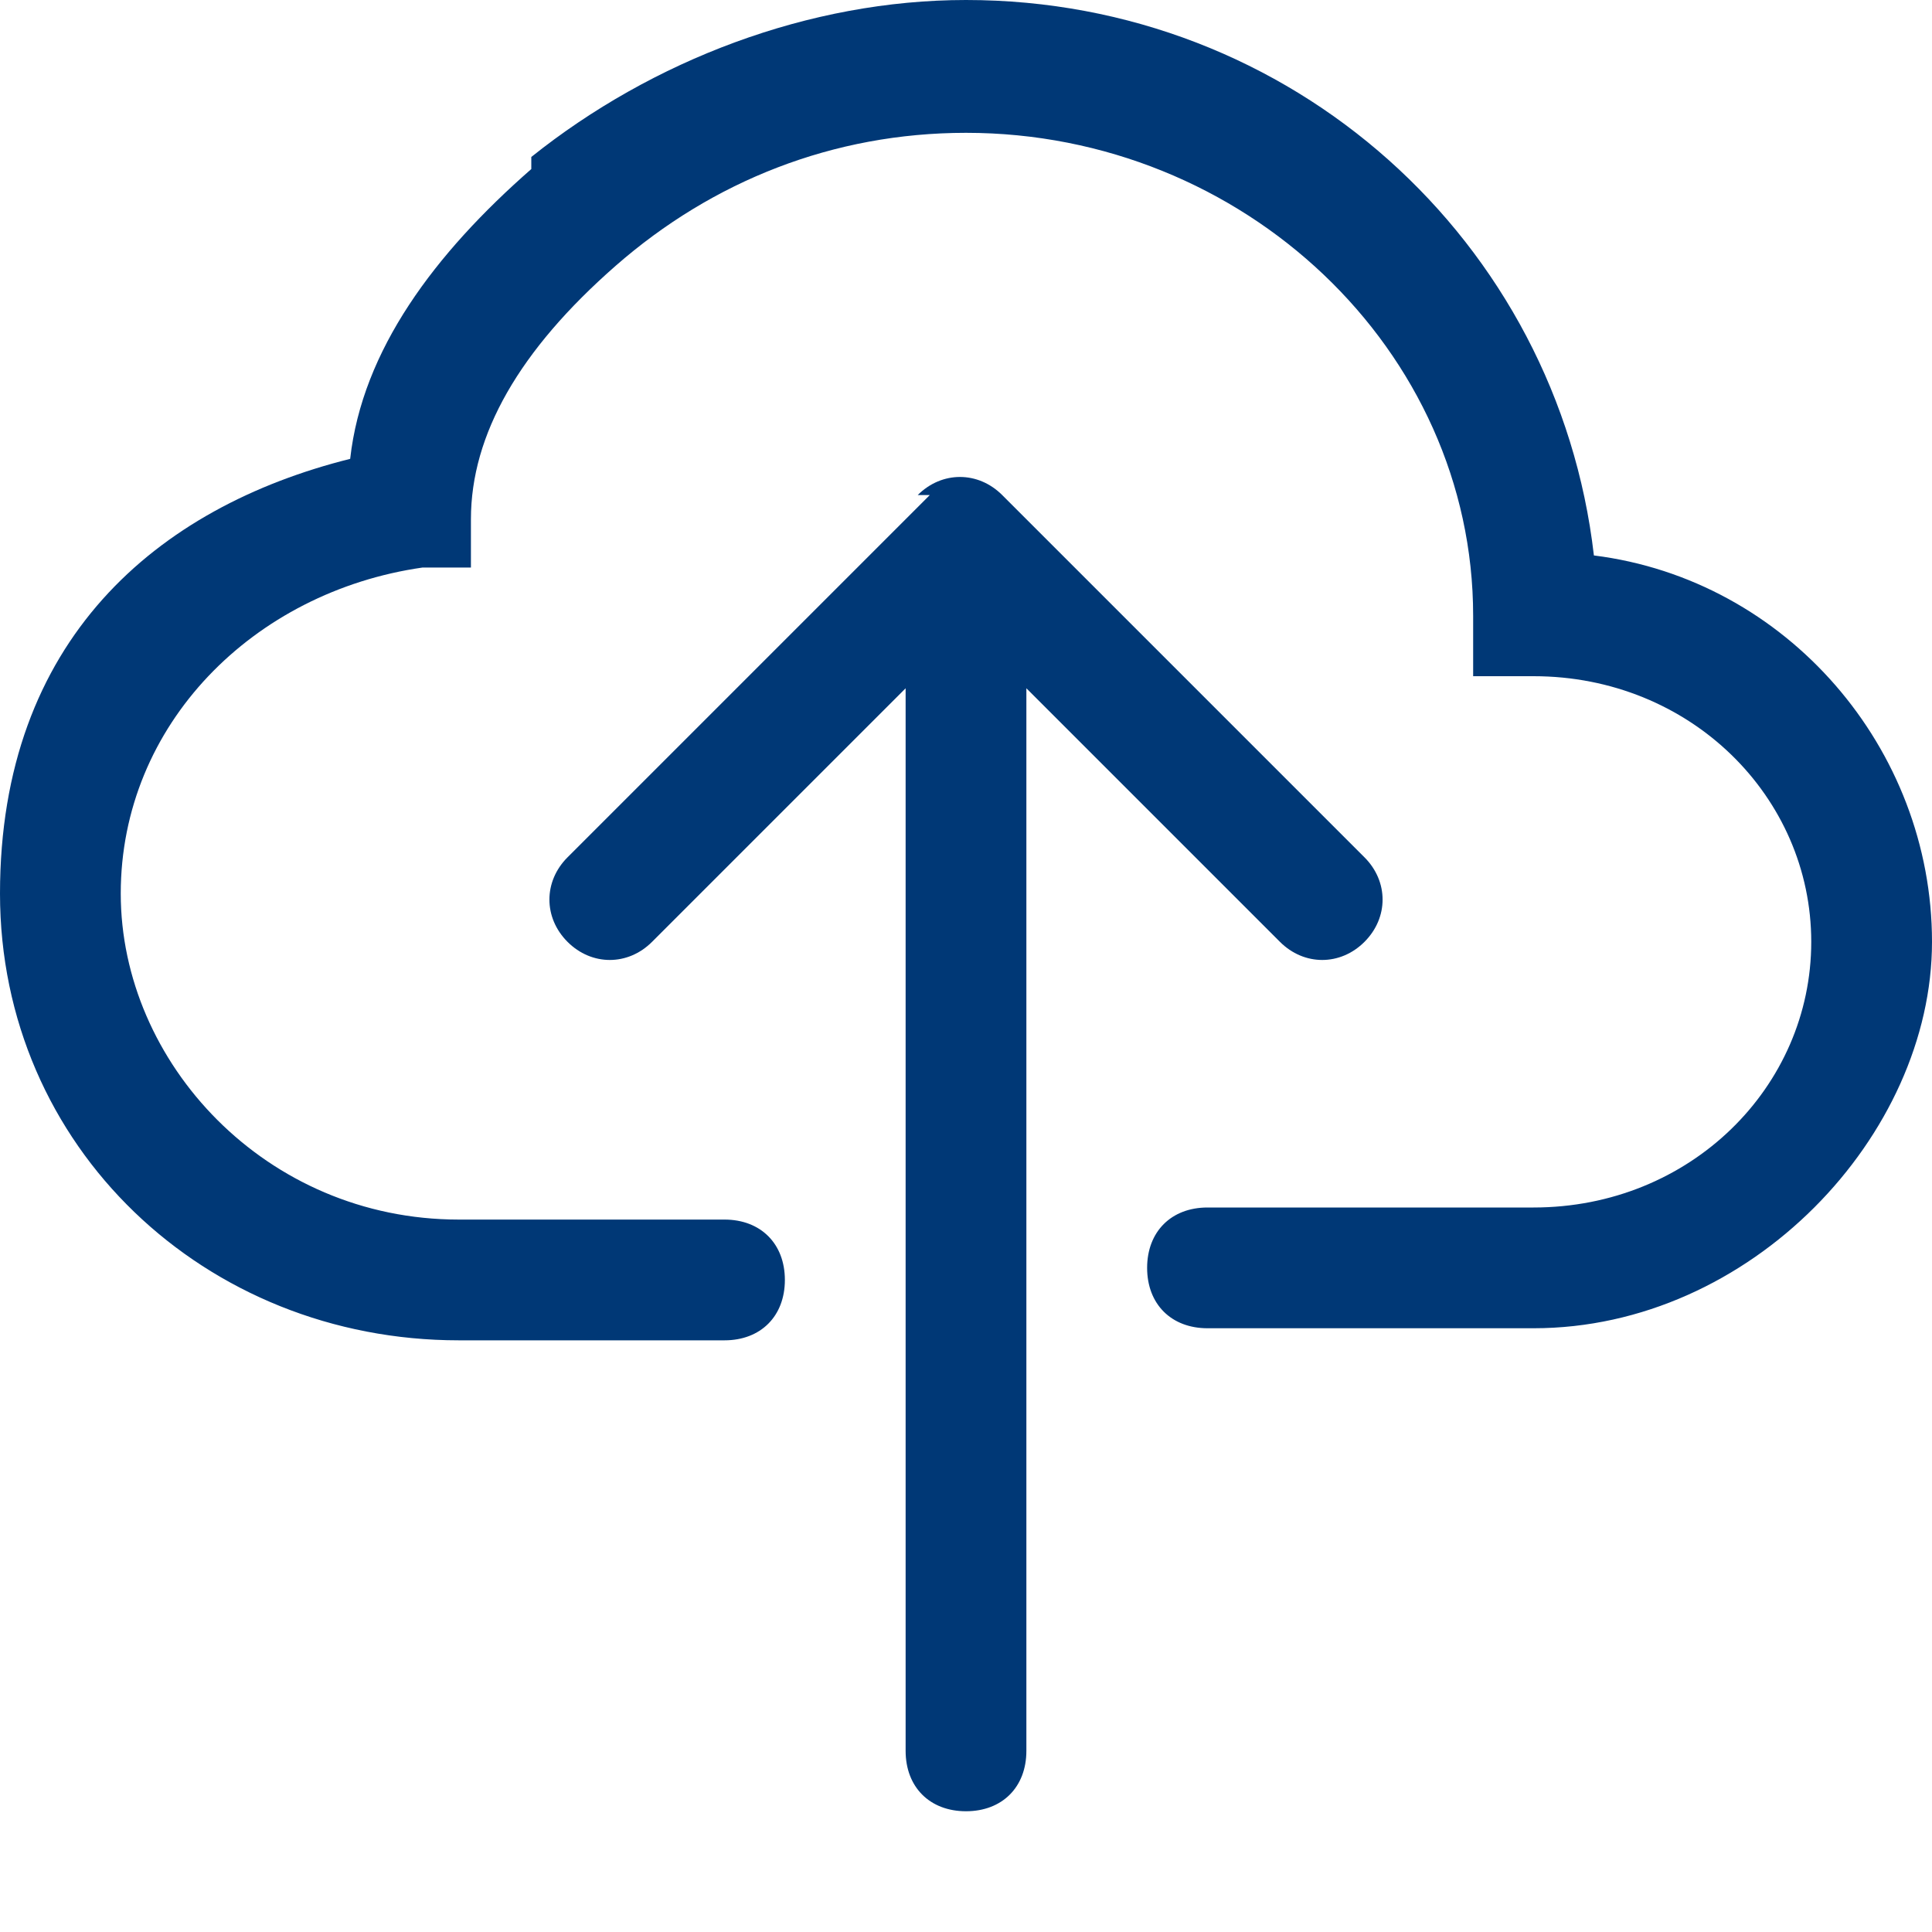 <?xml version="1.0" encoding="UTF-8"?>
<svg xmlns="http://www.w3.org/2000/svg" version="1.1" viewBox="0 0 16 16">
  <defs>
    <style>
      .cls-1 {
        fill: #003876;
        fill-rule: evenodd;
      }
    </style>
  </defs>
  <!-- Generator: Adobe Illustrator 28.7.1, SVG Export Plug-In . SVG Version: 1.2.0 Build 142)  -->
  <g>
    <g id="Layer_1">
      <path class="cls-1" d="M4.4,1.3C5.4.5,6.7,0,8,0c2.7,0,4.9,2,5.2,4.6,1.6.2,2.8,1.6,2.8,3.2s-1.5,3.2-3.3,3.2h-2.7c-.3,0-.5-.2-.5-.5s.2-.5.5-.5h2.7c1.3,0,2.3-1,2.3-2.2s-1-2.2-2.3-2.2h-.5v-.5c0-2.2-1.9-4-4.2-4-1.1,0-2.1.4-2.9,1.1-.8.7-1.2,1.4-1.2,2.1v.4h-.4c-1.4.2-2.5,1.3-2.5,2.7s1.2,2.7,2.8,2.7h2.2c.3,0,.5.2.5.5s-.2.5-.5.5h-2.2c-2.1,0-3.8-1.6-3.8-3.7s1.3-3.2,2.9-3.6c.1-.9.7-1.7,1.5-2.4"/>
      <path class="cls-1" d="M7.6,4.1c.2-.2.5-.2.7,0,0,0,0,0,0,0l3,3c.2.2.2.5,0,.7s-.5.2-.7,0l-2.1-2.1v8.8c0,.3-.2.5-.5.5s-.5-.2-.5-.5V5.7l-2.1,2.1c-.2.2-.5.2-.7,0s-.2-.5,0-.7l3-3Z"/>
    </g>
  </g>
</svg>